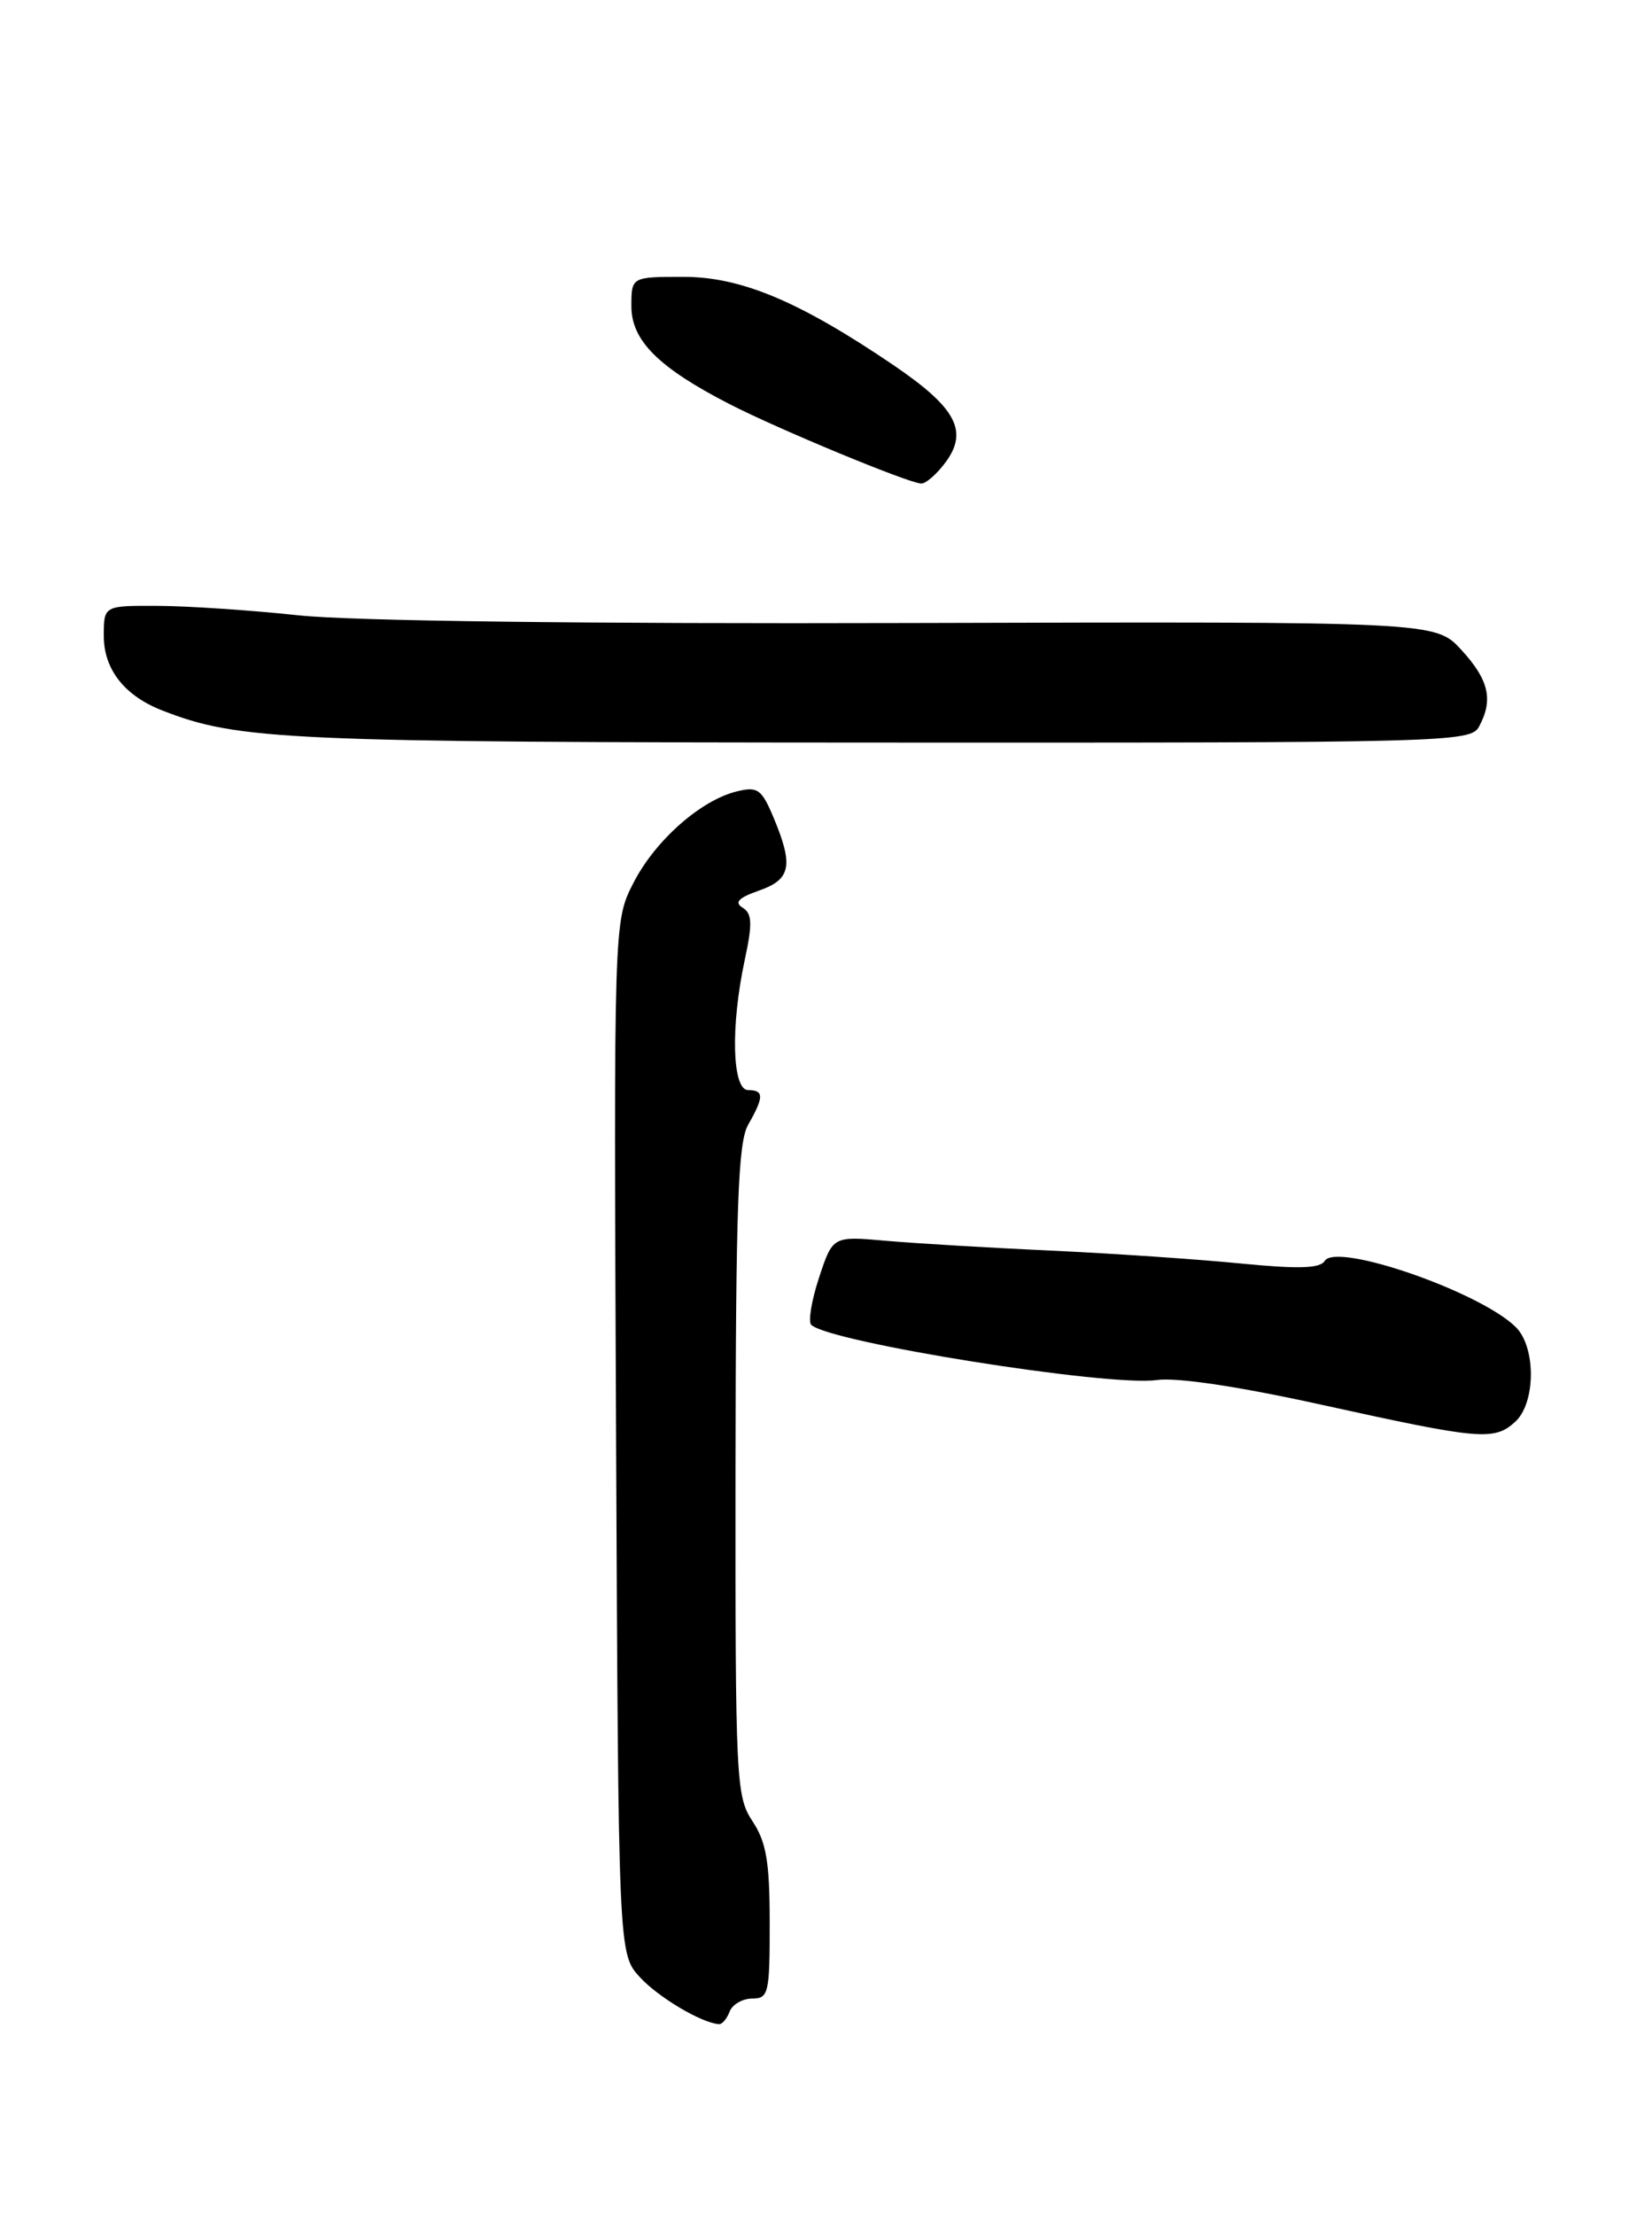 <?xml version="1.0" encoding="UTF-8" standalone="no"?>
<!DOCTYPE svg PUBLIC "-//W3C//DTD SVG 1.1//EN" "http://www.w3.org/Graphics/SVG/1.1/DTD/svg11.dtd" >
<svg xmlns="http://www.w3.org/2000/svg" xmlns:xlink="http://www.w3.org/1999/xlink" version="1.1" viewBox="0 0 191 256">
 <g >
 <path fill="currentColor"
d=" M 84.36 232.50 C 84.68 231.68 85.85 231.00 86.97 231.00 C 88.86 231.00 89.00 230.38 88.99 222.25 C 88.99 215.20 88.60 212.92 87.00 210.50 C 85.10 207.64 85.01 205.77 85.04 170.00 C 85.07 139.37 85.33 132.04 86.50 130.00 C 88.34 126.78 88.34 126.00 86.50 126.00 C 84.65 126.00 84.45 118.64 86.11 110.93 C 87.01 106.74 86.96 105.59 85.86 104.91 C 84.87 104.30 85.38 103.77 87.75 102.94 C 91.44 101.65 91.76 100.07 89.45 94.53 C 88.06 91.21 87.60 90.88 85.20 91.47 C 81.02 92.48 75.73 97.16 73.23 102.06 C 70.96 106.50 70.96 106.50 71.23 166.17 C 71.50 225.84 71.50 225.84 74.00 228.55 C 76.16 230.89 81.15 233.84 83.14 233.96 C 83.50 233.98 84.05 233.32 84.36 232.50 Z  M 175.17 164.35 C 177.56 162.19 177.61 155.76 175.27 153.41 C 171.20 149.34 154.51 143.55 153.16 145.74 C 152.62 146.62 150.11 146.69 143.46 146.04 C 138.53 145.55 128.65 144.88 121.50 144.55 C 114.35 144.22 105.75 143.71 102.39 143.41 C 96.28 142.87 96.28 142.87 94.69 147.69 C 93.82 150.33 93.42 152.79 93.80 153.14 C 96.01 155.17 128.08 160.29 133.73 159.51 C 136.10 159.18 143.27 160.26 153.00 162.41 C 171.11 166.40 172.74 166.55 175.17 164.35 Z  M 171.00 83.99 C 172.67 80.89 172.15 78.60 168.98 75.14 C 165.97 71.84 165.97 71.84 105.23 72.01 C 67.81 72.12 40.66 71.78 34.50 71.12 C 29.00 70.53 21.69 70.04 18.25 70.03 C 12.00 70.00 12.00 70.00 12.00 73.50 C 12.00 77.37 14.40 80.43 18.79 82.13 C 27.62 85.57 32.98 85.80 101.75 85.83 C 167.33 85.86 170.04 85.79 171.00 83.99 Z  M 109.37 53.37 C 111.97 49.80 110.51 47.10 103.31 42.21 C 92.43 34.83 85.69 32.00 79.03 32.00 C 73.00 32.00 73.00 32.00 73.00 35.41 C 73.00 39.37 76.16 42.51 84.39 46.73 C 90.11 49.66 104.96 55.81 106.50 55.89 C 107.05 55.91 108.34 54.78 109.37 53.37 Z "/>
</g>
</svg>